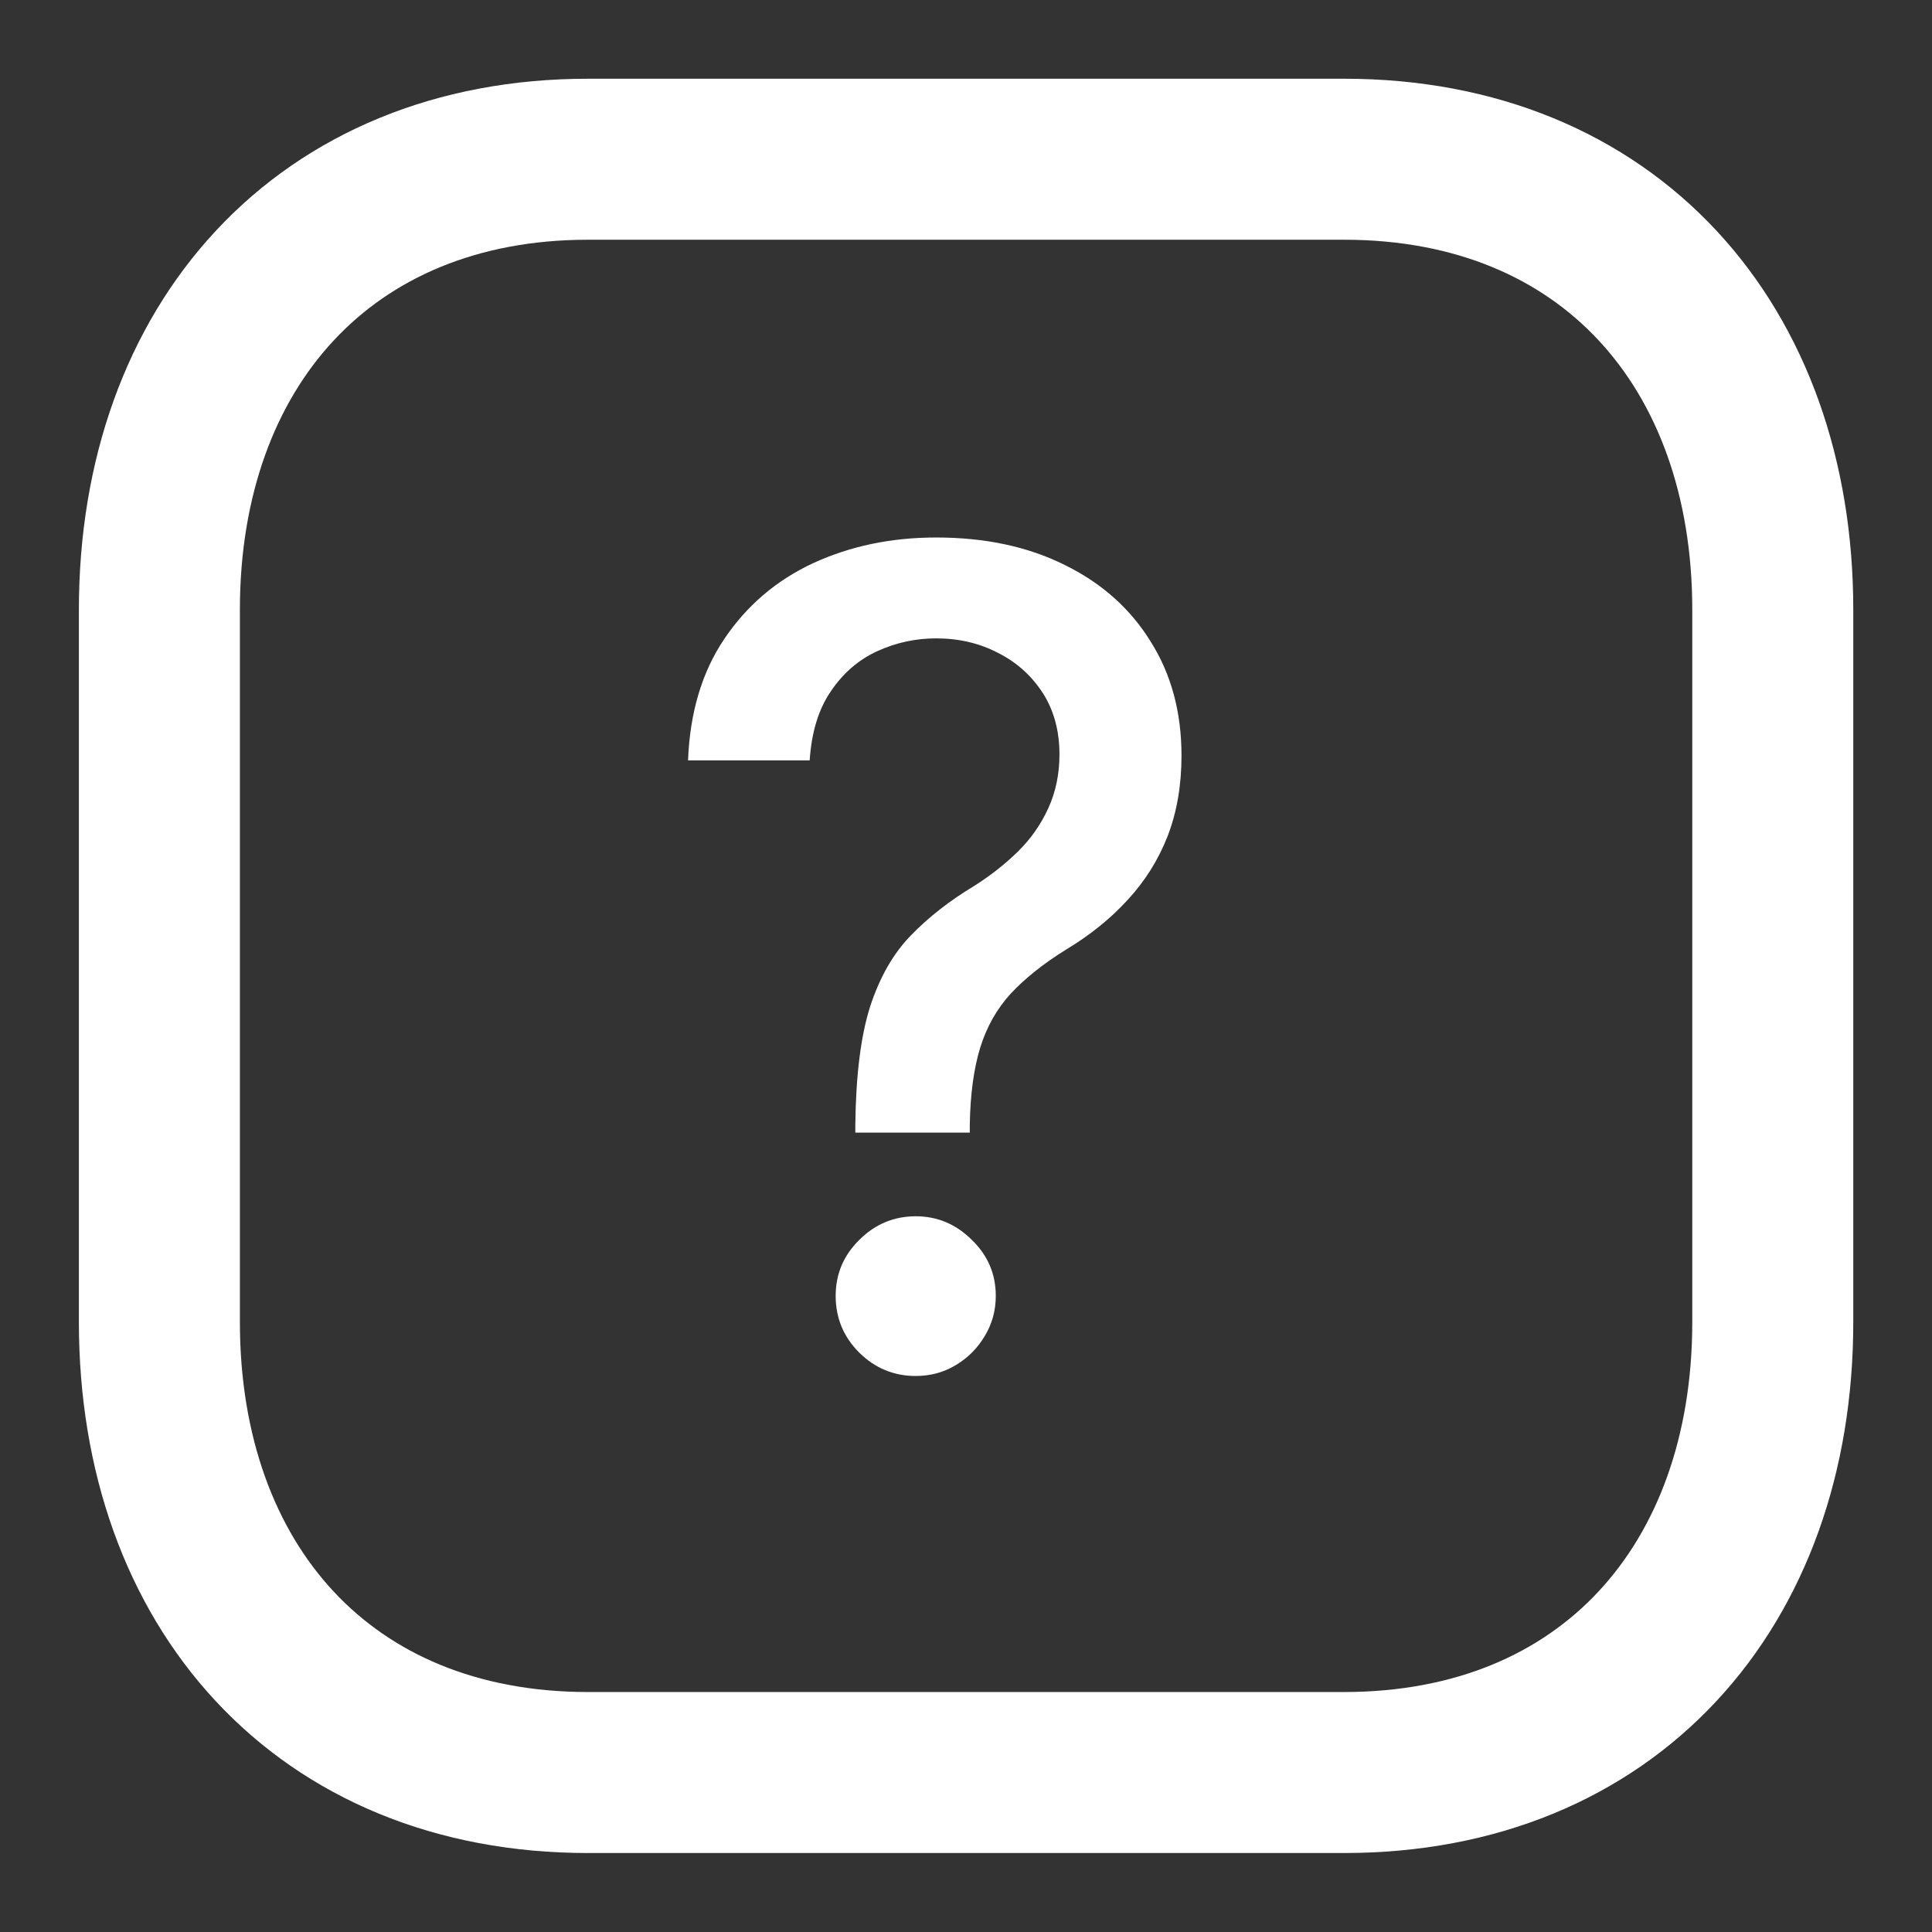 <svg width="24" height="24" viewBox="0 0 24 24" fill="none" xmlns="http://www.w3.org/2000/svg">
<rect x="0" y="0" width="24" height="24" fill="#333333" stroke="none"/>
<path fill-rule="evenodd" clip-rule="evenodd" d="M16.697 1.978H7.305C4.032 1.978 1.98 4.295 1.98 7.574V16.423C1.98 19.702 4.023 22.019 7.305 22.019H16.695C19.979 22.019 22.022 19.702 22.022 16.423V7.574C22.022 4.295 19.979 1.978 16.697 1.978Z" stroke="white" stroke-width="2" stroke-linecap="round" stroke-linejoin="round"/>
<path d="M10.625 14.07V13.975C10.632 13.359 10.693 12.868 10.809 12.504C10.928 12.139 11.097 11.844 11.316 11.619C11.535 11.393 11.798 11.188 12.107 11.002C12.305 10.876 12.484 10.736 12.643 10.58C12.803 10.424 12.928 10.245 13.021 10.043C13.114 9.841 13.161 9.617 13.161 9.372C13.161 9.077 13.091 8.821 12.952 8.606C12.812 8.391 12.627 8.225 12.395 8.109C12.166 7.99 11.911 7.93 11.629 7.93C11.374 7.93 11.13 7.983 10.898 8.089C10.666 8.195 10.474 8.361 10.322 8.586C10.169 8.808 10.081 9.095 10.058 9.446H8.547C8.57 8.85 8.721 8.346 8.999 7.935C9.278 7.521 9.646 7.207 10.103 6.995C10.564 6.783 11.072 6.677 11.629 6.677C12.239 6.677 12.773 6.791 13.23 7.02C13.688 7.245 14.042 7.562 14.294 7.97C14.549 8.374 14.677 8.846 14.677 9.387C14.677 9.758 14.619 10.092 14.503 10.391C14.387 10.686 14.221 10.949 14.006 11.181C13.794 11.413 13.538 11.619 13.24 11.798C12.958 11.973 12.73 12.156 12.554 12.345C12.382 12.534 12.256 12.757 12.176 13.016C12.097 13.274 12.053 13.594 12.047 13.975V14.07H10.625ZM11.376 17.093C11.104 17.093 10.87 16.996 10.675 16.804C10.479 16.609 10.381 16.373 10.381 16.098C10.381 15.826 10.479 15.594 10.675 15.402C10.87 15.207 11.104 15.109 11.376 15.109C11.644 15.109 11.876 15.207 12.072 15.402C12.271 15.594 12.37 15.826 12.37 16.098C12.37 16.28 12.324 16.448 12.231 16.6C12.141 16.75 12.022 16.869 11.873 16.958C11.724 17.048 11.558 17.093 11.376 17.093Z" fill="white"/>
</svg>
